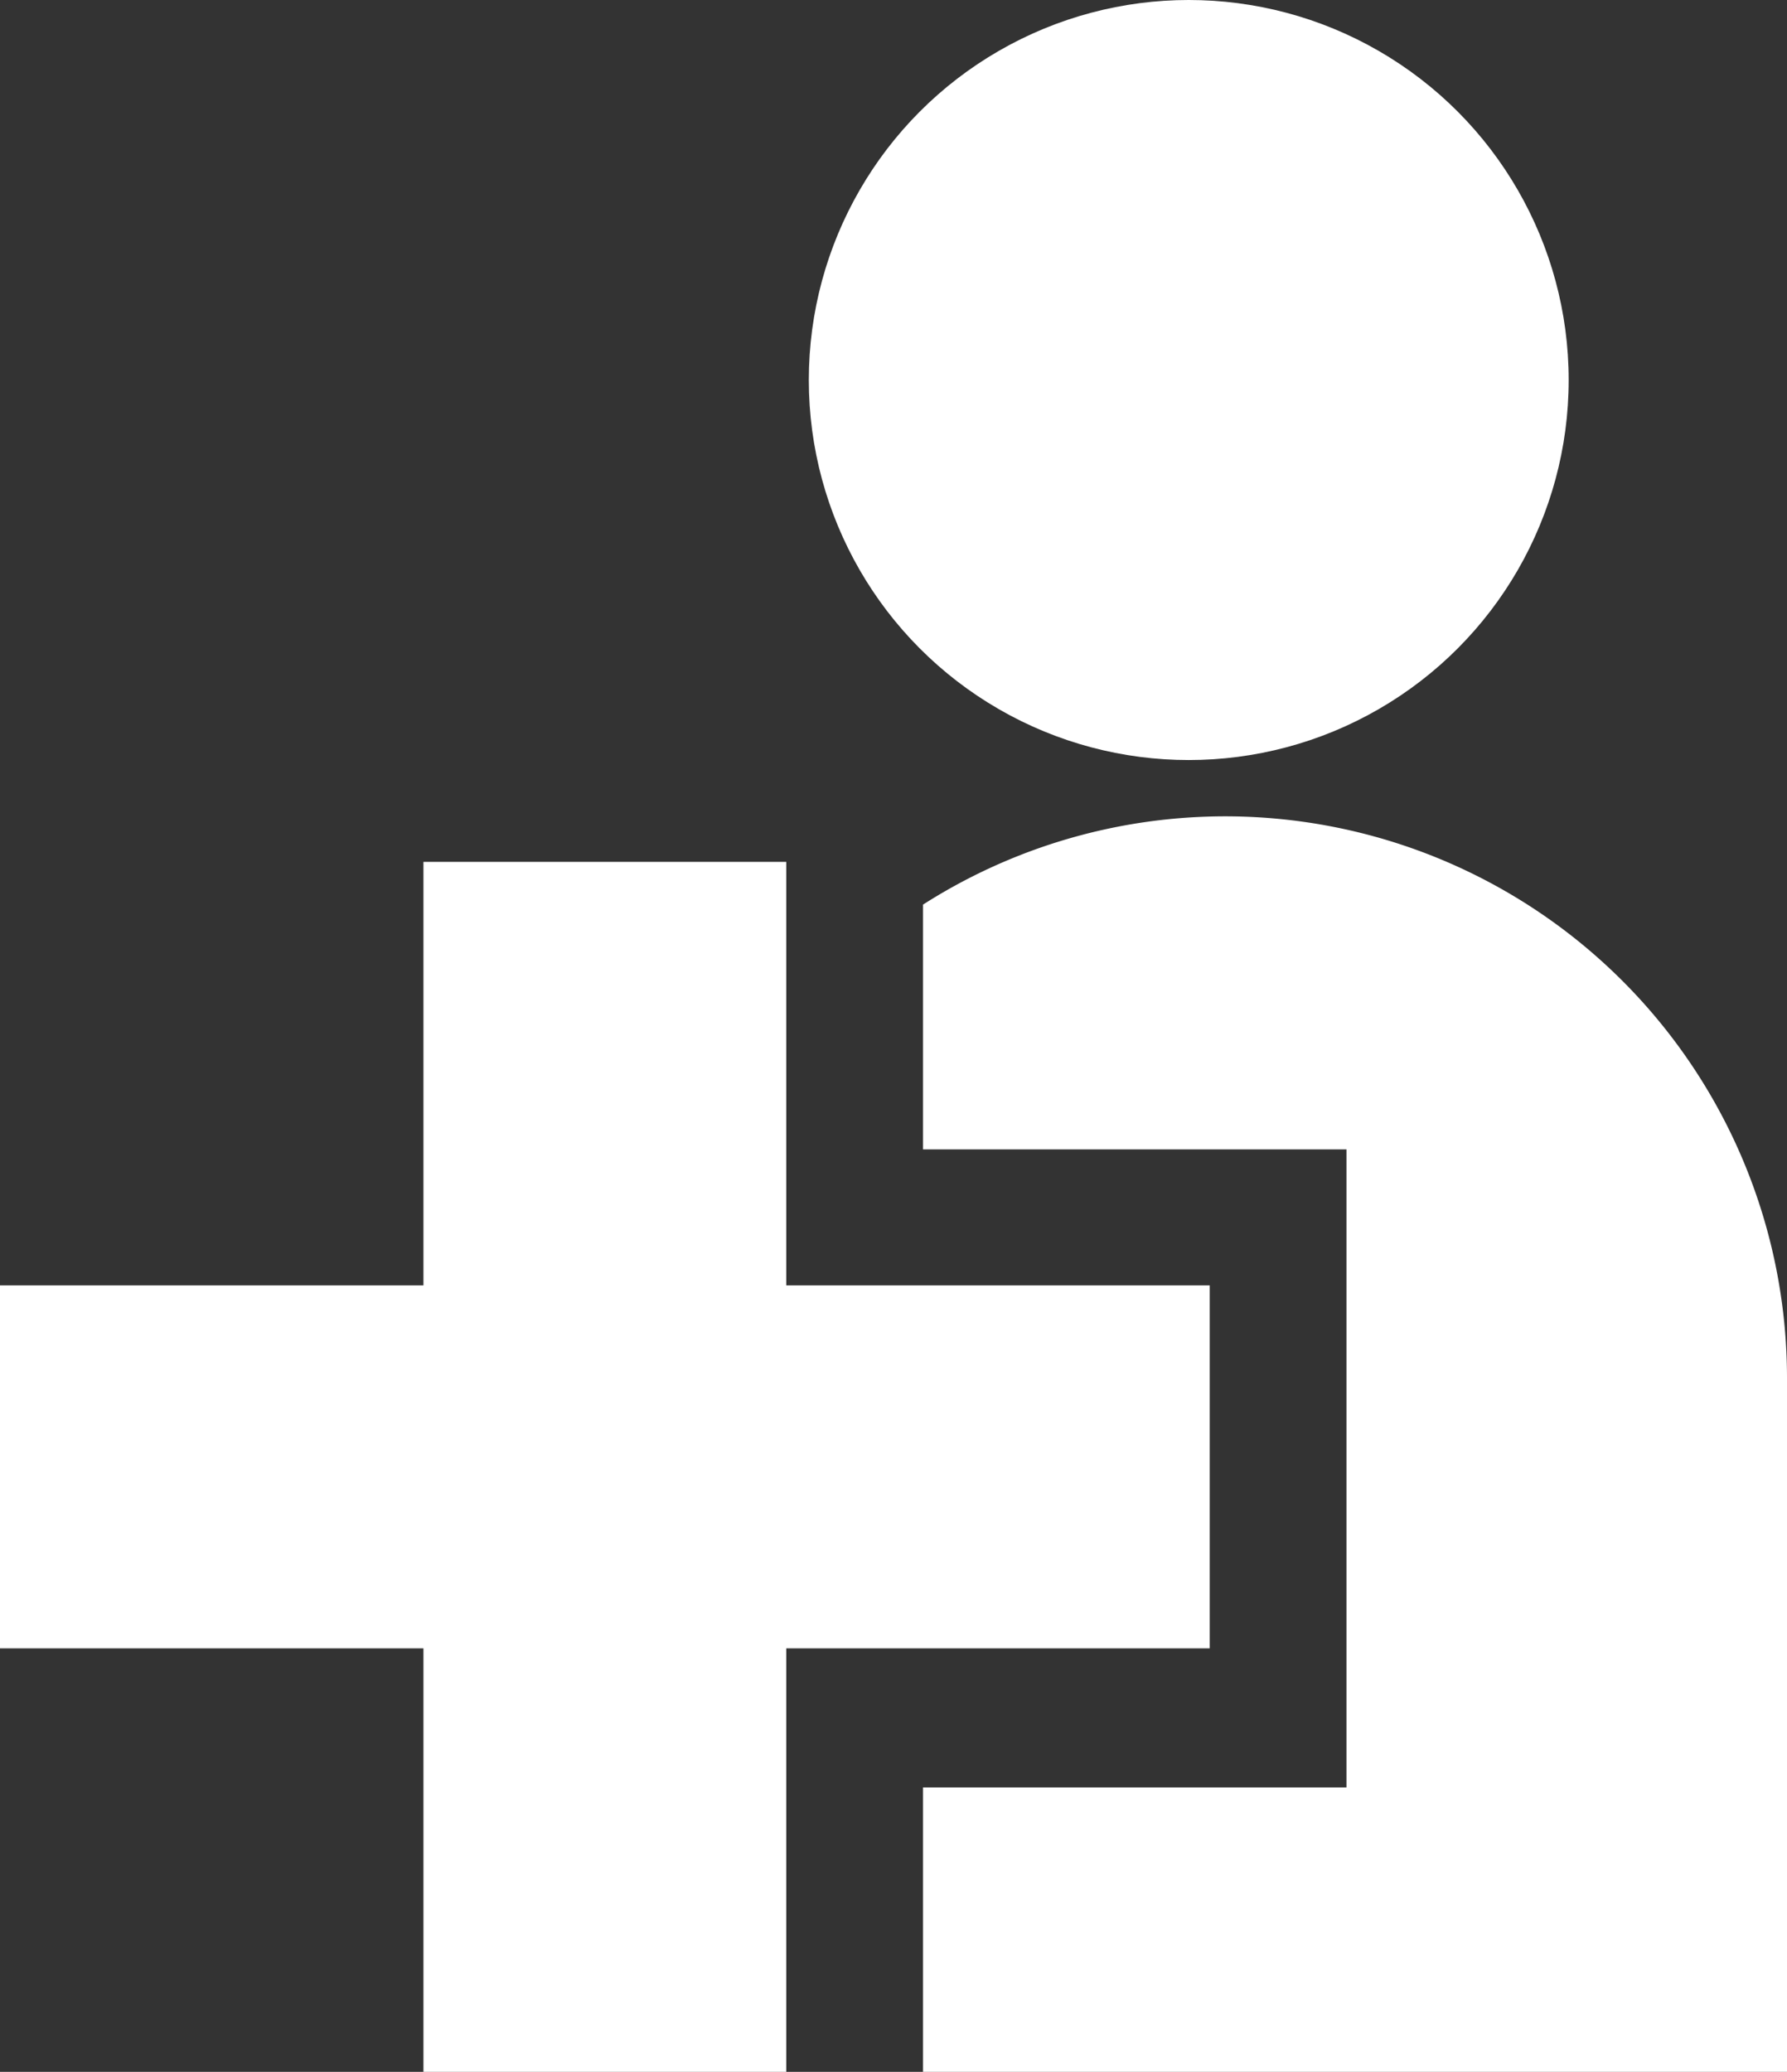 <svg id="圖層_2" data-name="圖層 2" xmlns="http://www.w3.org/2000/svg" viewBox="0 0 23 26.66"><rect x="0" y="0" width="23" height="26.66" fill="#333333" stroke="none"/><defs><style>.cls-1,.cls-2{fill:#fff;}.cls-1{fill-rule:evenodd;}</style></defs><title>1</title><g id="Group_36" data-name="Group 36"><path id="Path_16" data-name="Path 16" class="cls-1" d="M23,17.72v8.94H11.88V23h5.45V14.79H11.88V11.64A7.23,7.23,0,0,1,23,17.71Z"/><g id="Group_34" data-name="Group 34"><path id="Path_17" data-name="Path 17" class="cls-2" d="M15.57,16.54v4.67H10.12v5.45H5.45V21.21H0V16.54H5.45V11.09h4.67v5.45Z"/></g><circle id="Ellipse_2" data-name="Ellipse 2" class="cls-2" cx="15.3" cy="4.89" r="4.89"/></g></svg>